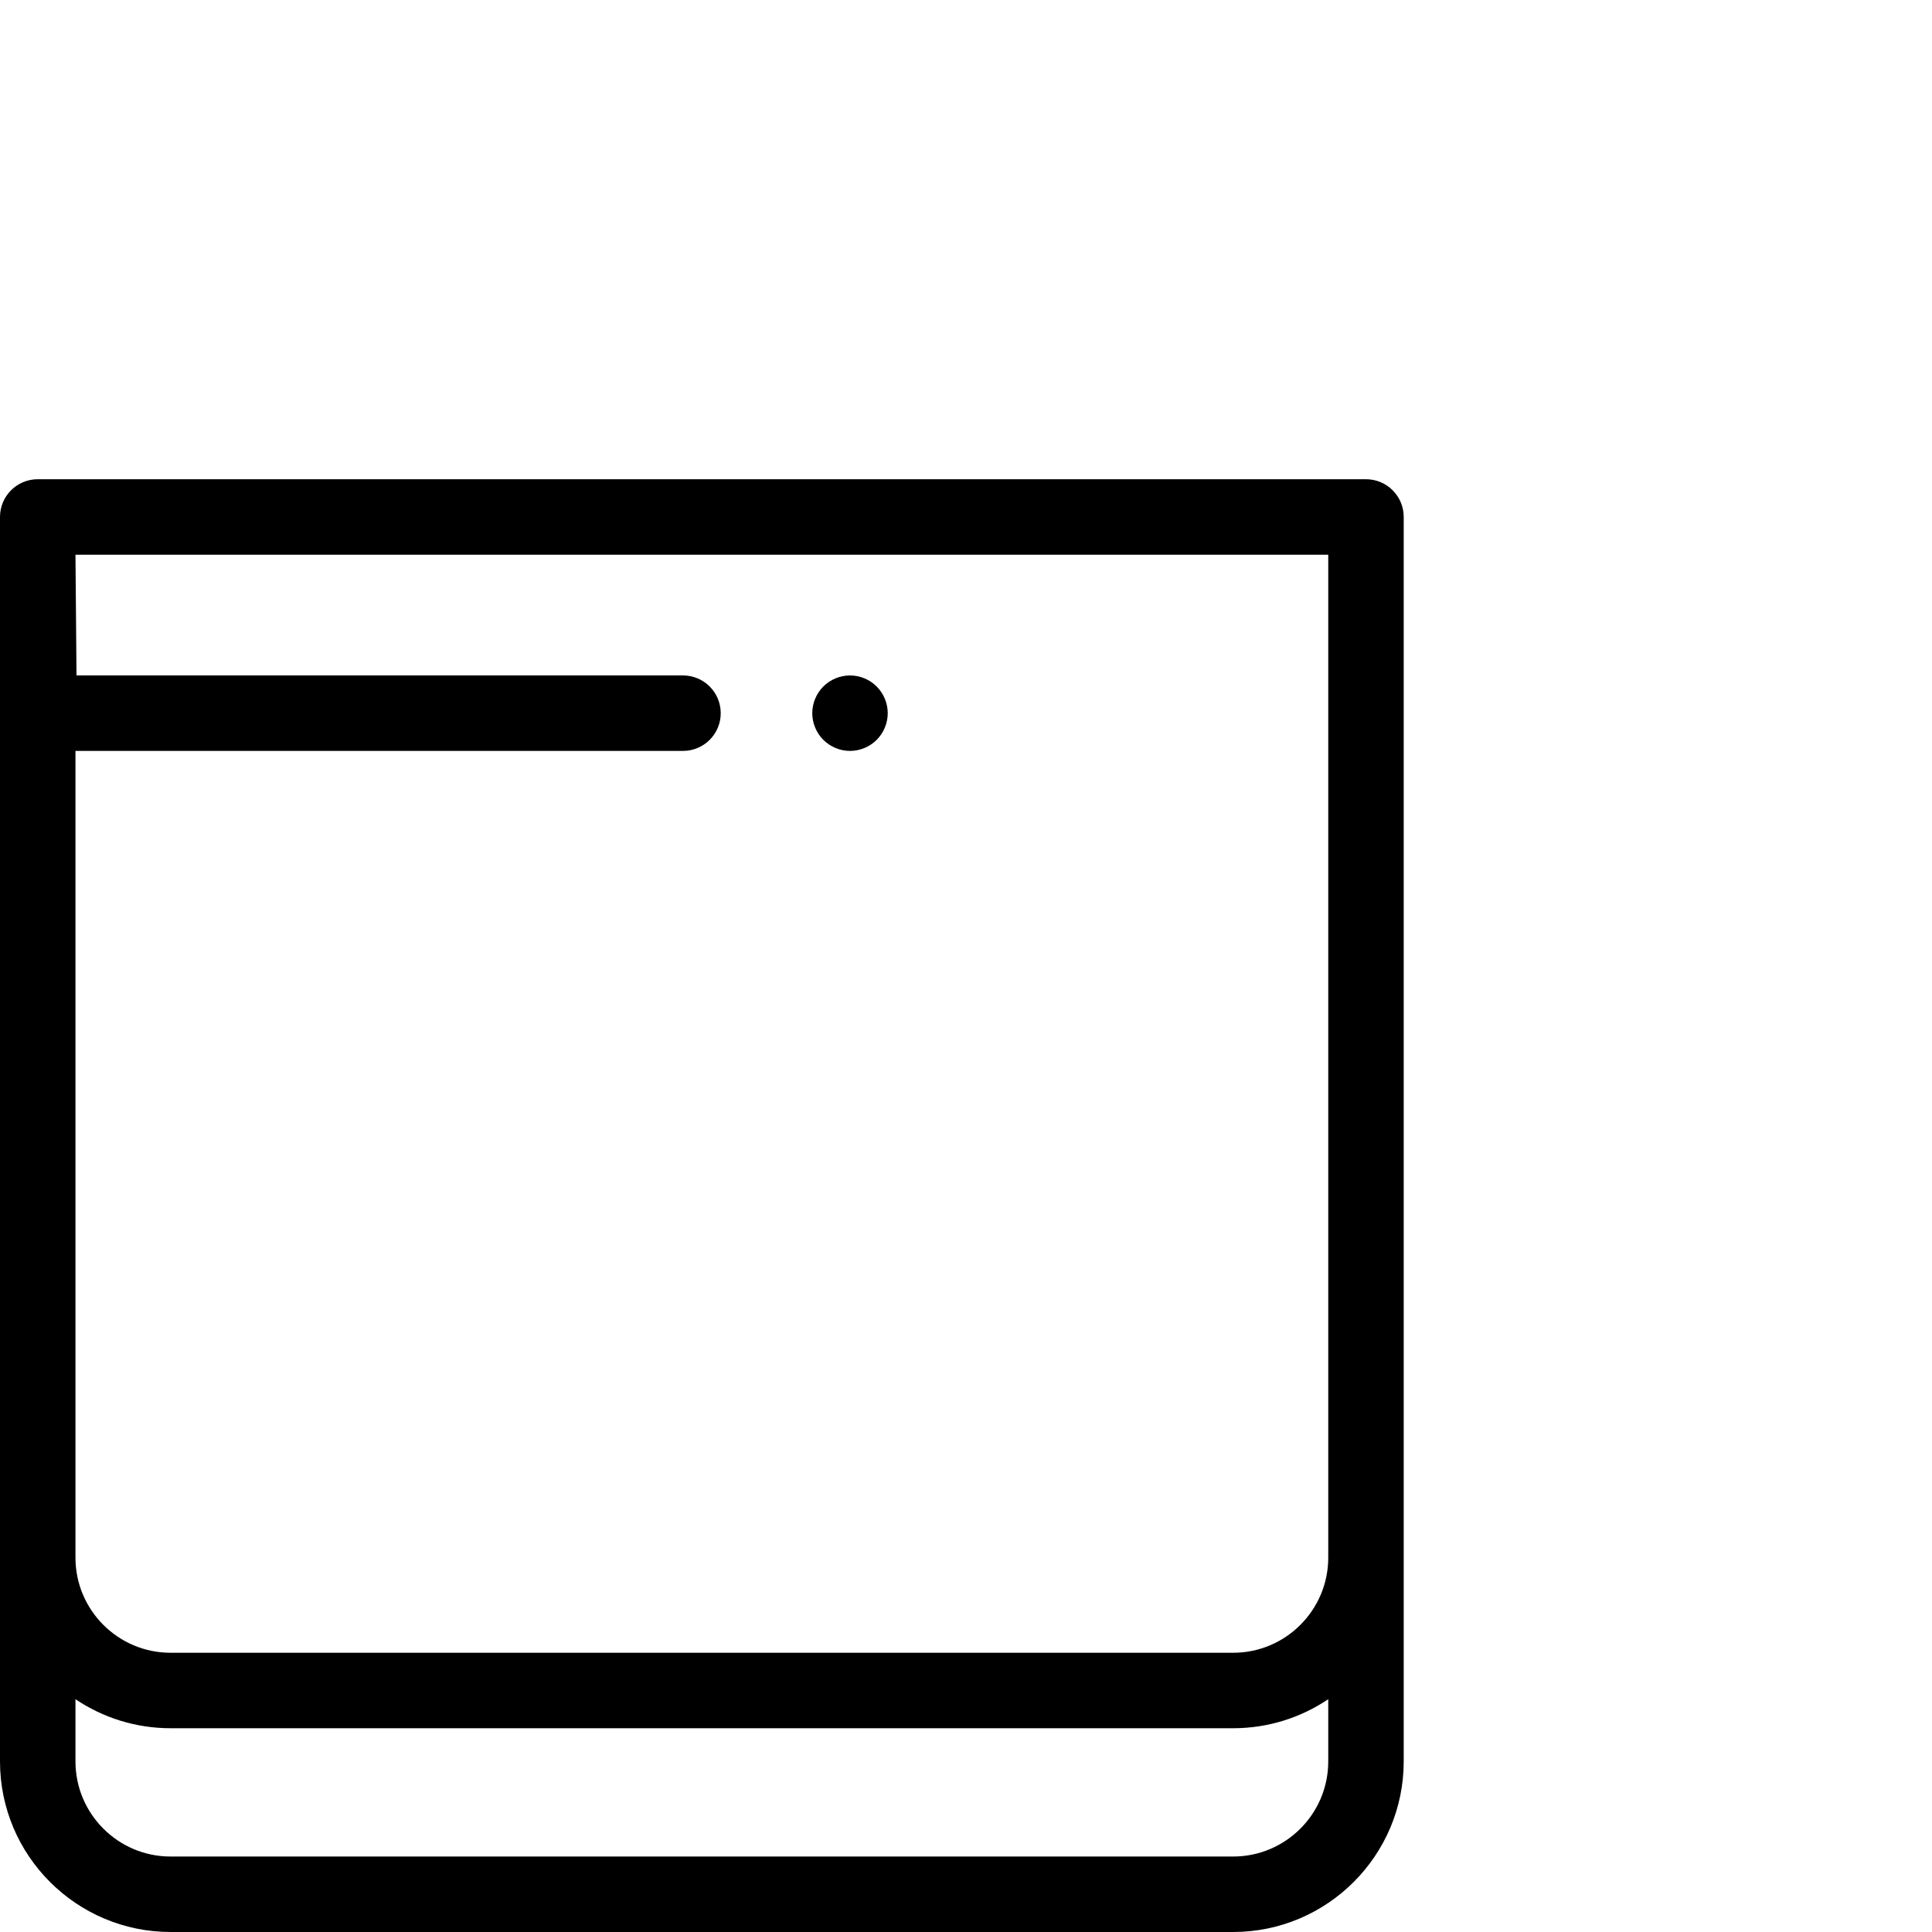 <?xml version="1.0" encoding="UTF-8" standalone="no"?><!-- Generator: Gravit.io --><svg xmlns="http://www.w3.org/2000/svg" xmlns:xlink="http://www.w3.org/1999/xlink" style="isolation:isolate" viewBox="0 0 512.001 512.001" width="512.001pt" height="512.001pt"><defs><clipPath id="_clipPath_xCuEY8bhRFE5VHruKULj9xR62BtFBacz"><rect width="512.001" height="512.001"/></clipPath></defs><g clip-path="url(#_clipPath_xCuEY8bhRFE5VHruKULj9xR62BtFBacz)"><g><g><path d=" M 232.33 181.93 C 230.47 180.07 227.89 179 225.26 179 C 222.63 179 220.05 180.069 218.19 181.93 C 216.33 183.791 215.26 186.37 215.26 189 C 215.26 191.63 216.33 194.21 218.19 196.069 C 220.05 197.929 222.63 199 225.26 199 C 227.89 199 230.47 197.93 232.33 196.069 C 234.19 194.21 235.26 191.63 235.26 189 C 235.26 186.37 234.19 183.79 232.33 181.93 Z " fill="rgb(0,0,0)"/></g></g><g><g><path d=" M 362 127 L 10 127 C 4.477 127 0 131.478 0 137 L 0 466.8 C 0 491.724 20.277 512 45.2 512 L 326.8 512 C 351.723 512 372 491.724 372 466.8 L 372 137 C 372 131.478 367.523 127 362 127 C 356.477 127 352 131.478 352 137 L 352 412.8 C 352 426.696 340.695 438 326.8 438 L 45.2 438 C 31.305 438 20 426.695 20 412.8 L 20 199 L 181 199 C 186.523 199 191 194.522 191 189 C 191 183.478 186.523 179 181 179 L 20.274 179 L 20 147 L 359 147 C 358.93 139 361.858 131.667 362 127 Z  M 45.2 458 L 326.8 458 C 336.123 458 344.796 455.161 352 450.305 L 352 466.8 C 352 480.696 340.695 492 326.8 492 L 45.2 492 C 31.305 492 20 480.695 20 466.8 L 20 450.305 C 27.205 455.161 35.877 458 45.2 458 Z " fill="rgb(0,0,0)"/></g></g></g></svg>